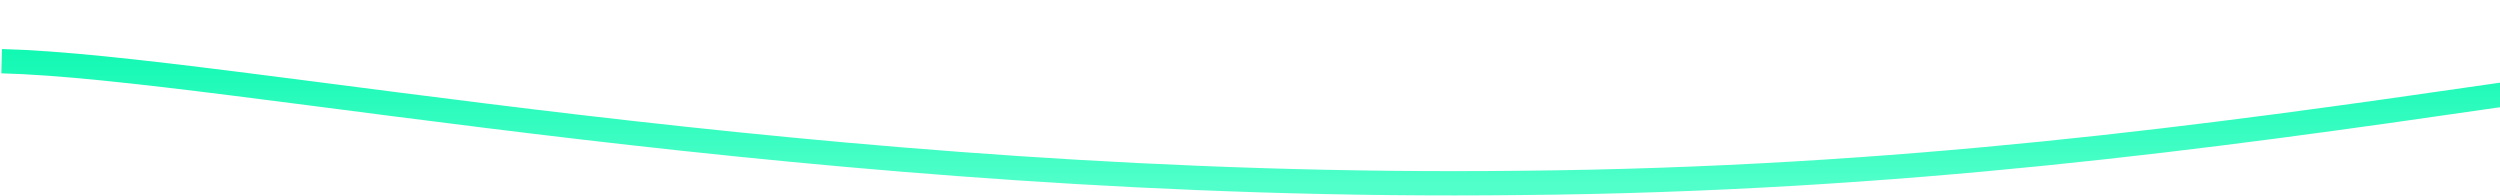 <?xml version="1.0" encoding="UTF-8" standalone="no"?><svg width='1440' height='113' viewBox='0 0 1440 113' fill='none' xmlns='http://www.w3.org/2000/svg'>
<path d='M0.948 35.239C132.305 38.564 468.68 110.075 875.9 105.353C1314.17 101.487 1586.4 7.593 1921.74 7.95' stroke='url(#paint0_linear_18_126)' stroke-width='14'/>
<defs>
<linearGradient id='paint0_linear_18_126' x1='961.342' y1='7.949' x2='961.342' y2='105.577' gradientUnits='userSpaceOnUse'>
<stop stop-color='#00F7AD'/>
<stop offset='1' stop-color='#50FFCA'/>
</linearGradient>
</defs>
</svg>
